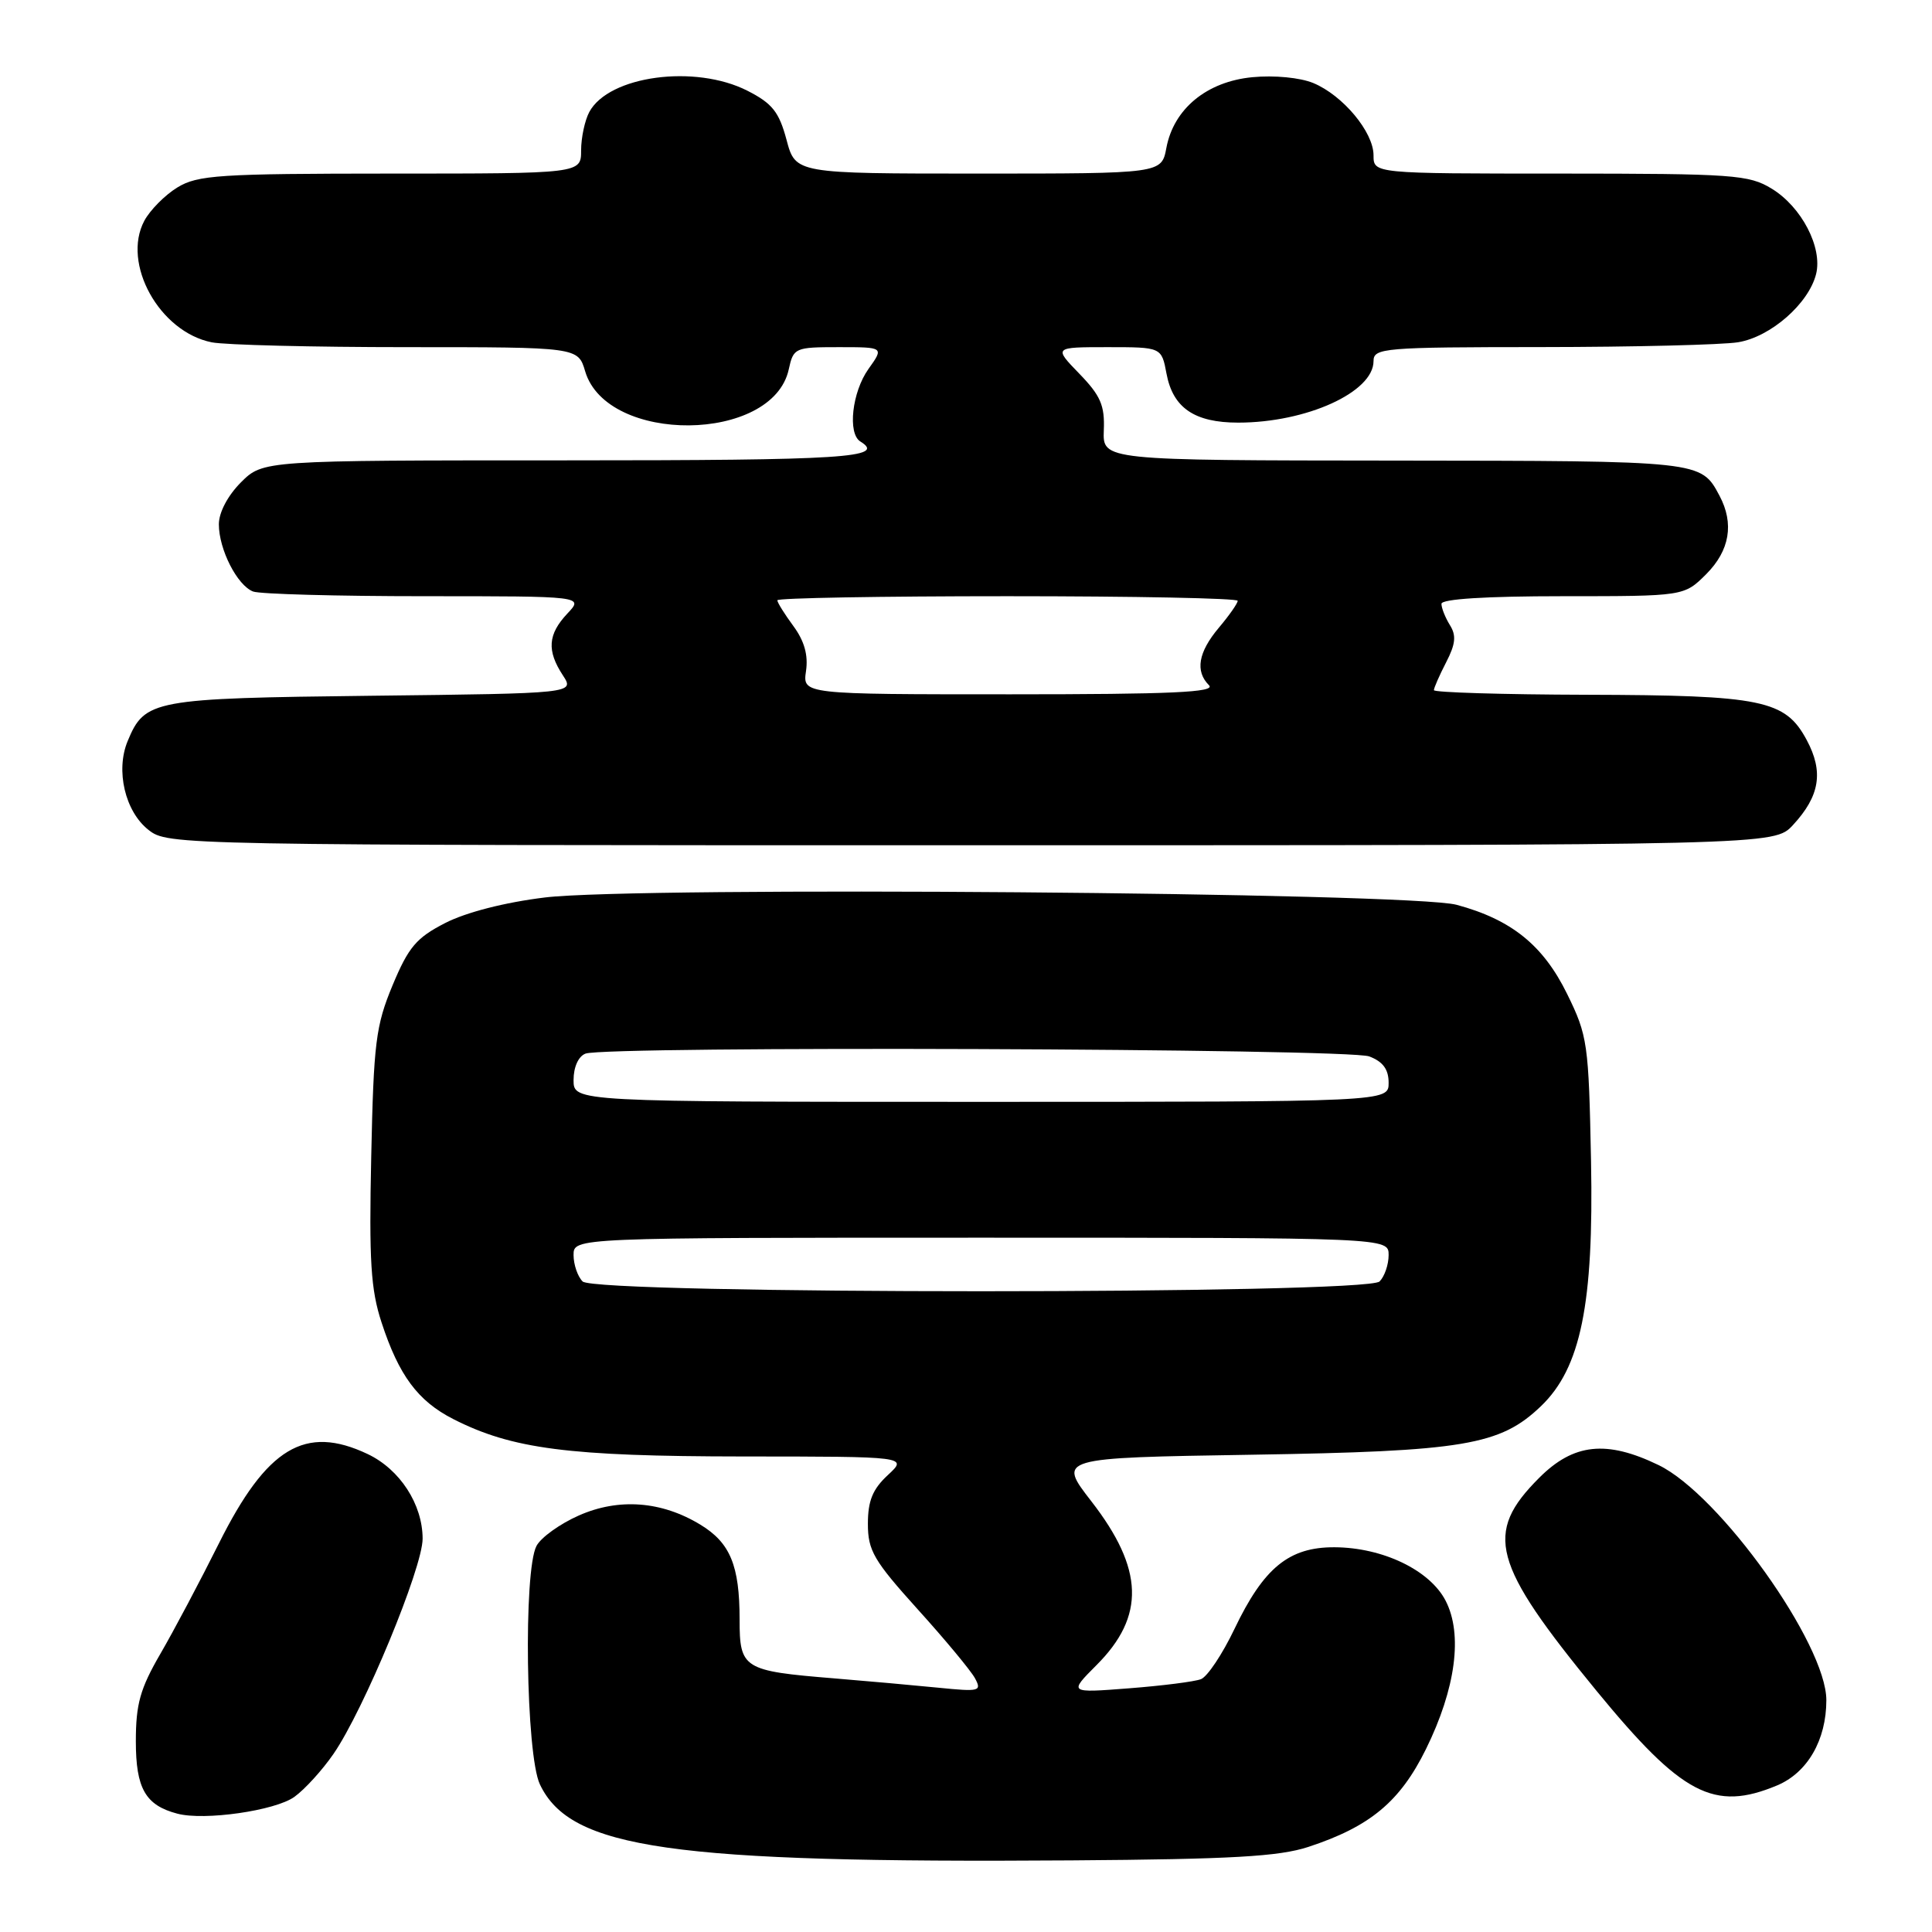 <?xml version="1.0" encoding="UTF-8" standalone="no"?>
<!DOCTYPE svg PUBLIC "-//W3C//DTD SVG 1.1//EN" "http://www.w3.org/Graphics/SVG/1.1/DTD/svg11.dtd" >
<svg xmlns="http://www.w3.org/2000/svg" xmlns:xlink="http://www.w3.org/1999/xlink" version="1.1" viewBox="0 0 256 256">
 <g >
 <path fill="currentColor"
d=" M 173.35 244.73 C 181.54 242.04 185.51 238.73 188.94 231.78 C 192.90 223.74 193.85 216.55 191.55 212.10 C 189.46 208.05 183.22 205.05 176.83 205.02 C 170.80 204.99 167.45 207.73 163.57 215.85 C 161.98 219.18 159.98 222.18 159.13 222.50 C 158.28 222.83 153.99 223.37 149.60 223.71 C 141.61 224.33 141.61 224.33 145.29 220.64 C 151.77 214.16 151.57 207.90 144.61 198.93 C 140.14 193.17 140.14 193.17 165.82 192.76 C 194.01 192.31 198.77 191.51 204.18 186.33 C 209.46 181.27 211.19 172.81 210.82 153.85 C 210.51 138.22 210.37 137.24 207.65 131.70 C 204.48 125.24 200.26 121.84 193.00 119.89 C 186.87 118.25 84.41 117.43 72.20 118.92 C 66.88 119.57 61.75 120.89 59.00 122.30 C 55.17 124.26 54.13 125.49 52.02 130.55 C 49.79 135.91 49.51 138.16 49.19 153.24 C 48.89 167.08 49.13 170.89 50.56 175.24 C 52.85 182.25 55.37 185.64 60.05 188.03 C 67.85 192.00 75.31 192.97 98.40 192.99 C 120.29 193.00 120.29 193.00 117.65 195.45 C 115.63 197.32 115.00 198.86 115.00 201.92 C 115.00 205.46 115.78 206.79 121.58 213.22 C 125.20 217.22 128.62 221.34 129.18 222.36 C 130.12 224.10 129.82 224.18 124.34 223.63 C 121.13 223.31 114.90 222.75 110.50 222.39 C 98.48 221.41 98.00 221.11 98.00 214.59 C 98.00 207.44 96.76 204.43 92.81 202.03 C 87.67 198.90 81.98 198.47 76.70 200.81 C 74.21 201.91 71.68 203.72 71.09 204.84 C 69.34 208.11 69.68 232.53 71.54 236.44 C 75.59 244.98 88.90 246.88 142.00 246.51 C 163.18 246.36 169.47 246.00 173.35 244.73 Z  M 39.00 238.10 C 40.38 237.11 42.71 234.55 44.19 232.40 C 48.20 226.59 56.00 207.75 56.00 203.88 C 55.99 199.32 52.99 194.70 48.72 192.67 C 40.43 188.74 35.35 191.80 29.00 204.52 C 26.52 209.49 23.04 216.06 21.25 219.14 C 18.57 223.76 18.00 225.79 18.00 230.72 C 18.00 236.98 19.27 239.21 23.50 240.32 C 27.08 241.27 36.44 239.93 39.00 238.10 Z  M 235.47 236.58 C 239.50 234.89 242.00 230.57 242.00 225.28 C 242.00 217.85 227.87 198.05 219.77 194.13 C 212.87 190.79 208.51 191.25 203.95 195.82 C 196.61 203.16 197.68 207.13 211.55 224.05 C 222.87 237.84 227.11 240.07 235.47 236.58 Z  M 237.57 109.33 C 241.14 105.48 241.66 102.27 239.40 98.06 C 236.56 92.75 233.52 92.12 210.25 92.06 C 199.11 92.03 190.00 91.75 190.00 91.45 C 190.00 91.15 190.73 89.49 191.62 87.76 C 192.87 85.34 192.99 84.21 192.12 82.83 C 191.51 81.84 191.00 80.57 191.00 80.01 C 191.00 79.37 196.88 79.00 207.08 79.00 C 223.15 79.00 223.15 79.00 226.08 76.08 C 229.20 72.95 229.81 69.38 227.84 65.68 C 225.37 61.05 225.54 61.07 184.80 61.03 C 146.11 61.00 146.11 61.00 146.26 57.02 C 146.40 53.72 145.83 52.42 143.02 49.52 C 139.61 46.00 139.61 46.00 146.76 46.00 C 153.91 46.00 153.91 46.00 154.57 49.52 C 155.42 54.05 158.28 56.00 164.06 56.00 C 173.12 56.00 182.00 51.96 182.00 47.85 C 182.00 46.11 183.29 46.00 204.25 45.99 C 216.49 45.98 228.22 45.69 230.31 45.35 C 234.62 44.64 239.65 40.24 240.64 36.32 C 241.52 32.80 238.72 27.41 234.76 25.00 C 231.74 23.15 229.69 23.01 206.75 23.00 C 182.00 23.00 182.00 23.00 182.00 20.58 C 182.00 17.50 177.94 12.63 174.01 11.00 C 172.26 10.28 168.85 9.95 165.94 10.23 C 159.90 10.81 155.52 14.42 154.55 19.60 C 153.91 23.00 153.91 23.00 129.66 23.00 C 105.41 23.00 105.41 23.00 104.22 18.53 C 103.23 14.83 102.33 13.70 99.05 12.03 C 92.11 8.49 80.66 10.03 78.08 14.85 C 77.49 15.96 77.00 18.25 77.00 19.93 C 77.00 23.00 77.00 23.00 51.75 23.00 C 29.03 23.01 26.20 23.19 23.50 24.84 C 21.85 25.85 19.88 27.84 19.12 29.26 C 16.11 34.92 21.13 43.98 28.06 45.36 C 29.82 45.71 41.45 46.00 53.92 46.00 C 76.59 46.00 76.59 46.00 77.54 49.21 C 80.43 58.89 102.37 58.69 104.51 48.96 C 105.14 46.08 105.32 46.00 111.15 46.00 C 117.14 46.00 117.14 46.00 115.07 48.90 C 112.90 51.95 112.29 57.44 114.00 58.50 C 117.48 60.65 111.99 61.00 74.92 61.00 C 34.85 61.00 34.85 61.00 31.92 63.92 C 30.18 65.67 29.00 67.90 29.00 69.47 C 29.00 72.80 31.43 77.57 33.54 78.38 C 34.44 78.72 44.66 79.00 56.26 79.00 C 77.35 79.00 77.35 79.00 75.17 81.31 C 72.59 84.06 72.44 86.21 74.58 89.48 C 76.15 91.88 76.15 91.88 49.33 92.19 C 20.20 92.53 19.19 92.71 16.91 98.21 C 15.30 102.10 16.57 107.52 19.67 109.96 C 22.25 111.99 23.03 112.00 128.68 112.00 C 235.10 112.00 235.10 112.00 237.57 109.33 Z  M 77.20 169.80 C 76.54 169.14 76.00 167.56 76.00 166.30 C 76.00 164.00 76.00 164.00 130.00 164.00 C 184.00 164.00 184.00 164.00 184.00 166.30 C 184.00 167.57 183.46 169.14 182.80 169.80 C 181.07 171.53 78.93 171.53 77.20 169.80 Z  M 76.00 143.11 C 76.00 141.39 76.64 139.97 77.58 139.61 C 80.29 138.57 178.65 138.92 181.43 139.98 C 183.25 140.67 184.00 141.69 184.00 143.48 C 184.00 146.00 184.00 146.00 130.00 146.00 C 76.00 146.00 76.00 146.00 76.00 143.11 Z  M 106.80 88.92 C 107.11 86.80 106.58 84.93 105.13 82.96 C 103.96 81.37 103.00 79.84 103.00 79.54 C 103.00 79.24 116.72 79.00 133.50 79.00 C 150.28 79.00 164.00 79.27 164.00 79.61 C 164.00 79.94 162.88 81.55 161.50 83.18 C 158.77 86.43 158.34 88.94 160.20 90.80 C 161.13 91.73 155.28 92.00 133.87 92.00 C 106.35 92.00 106.35 92.00 106.80 88.92 Z "/>
</g>
</svg>